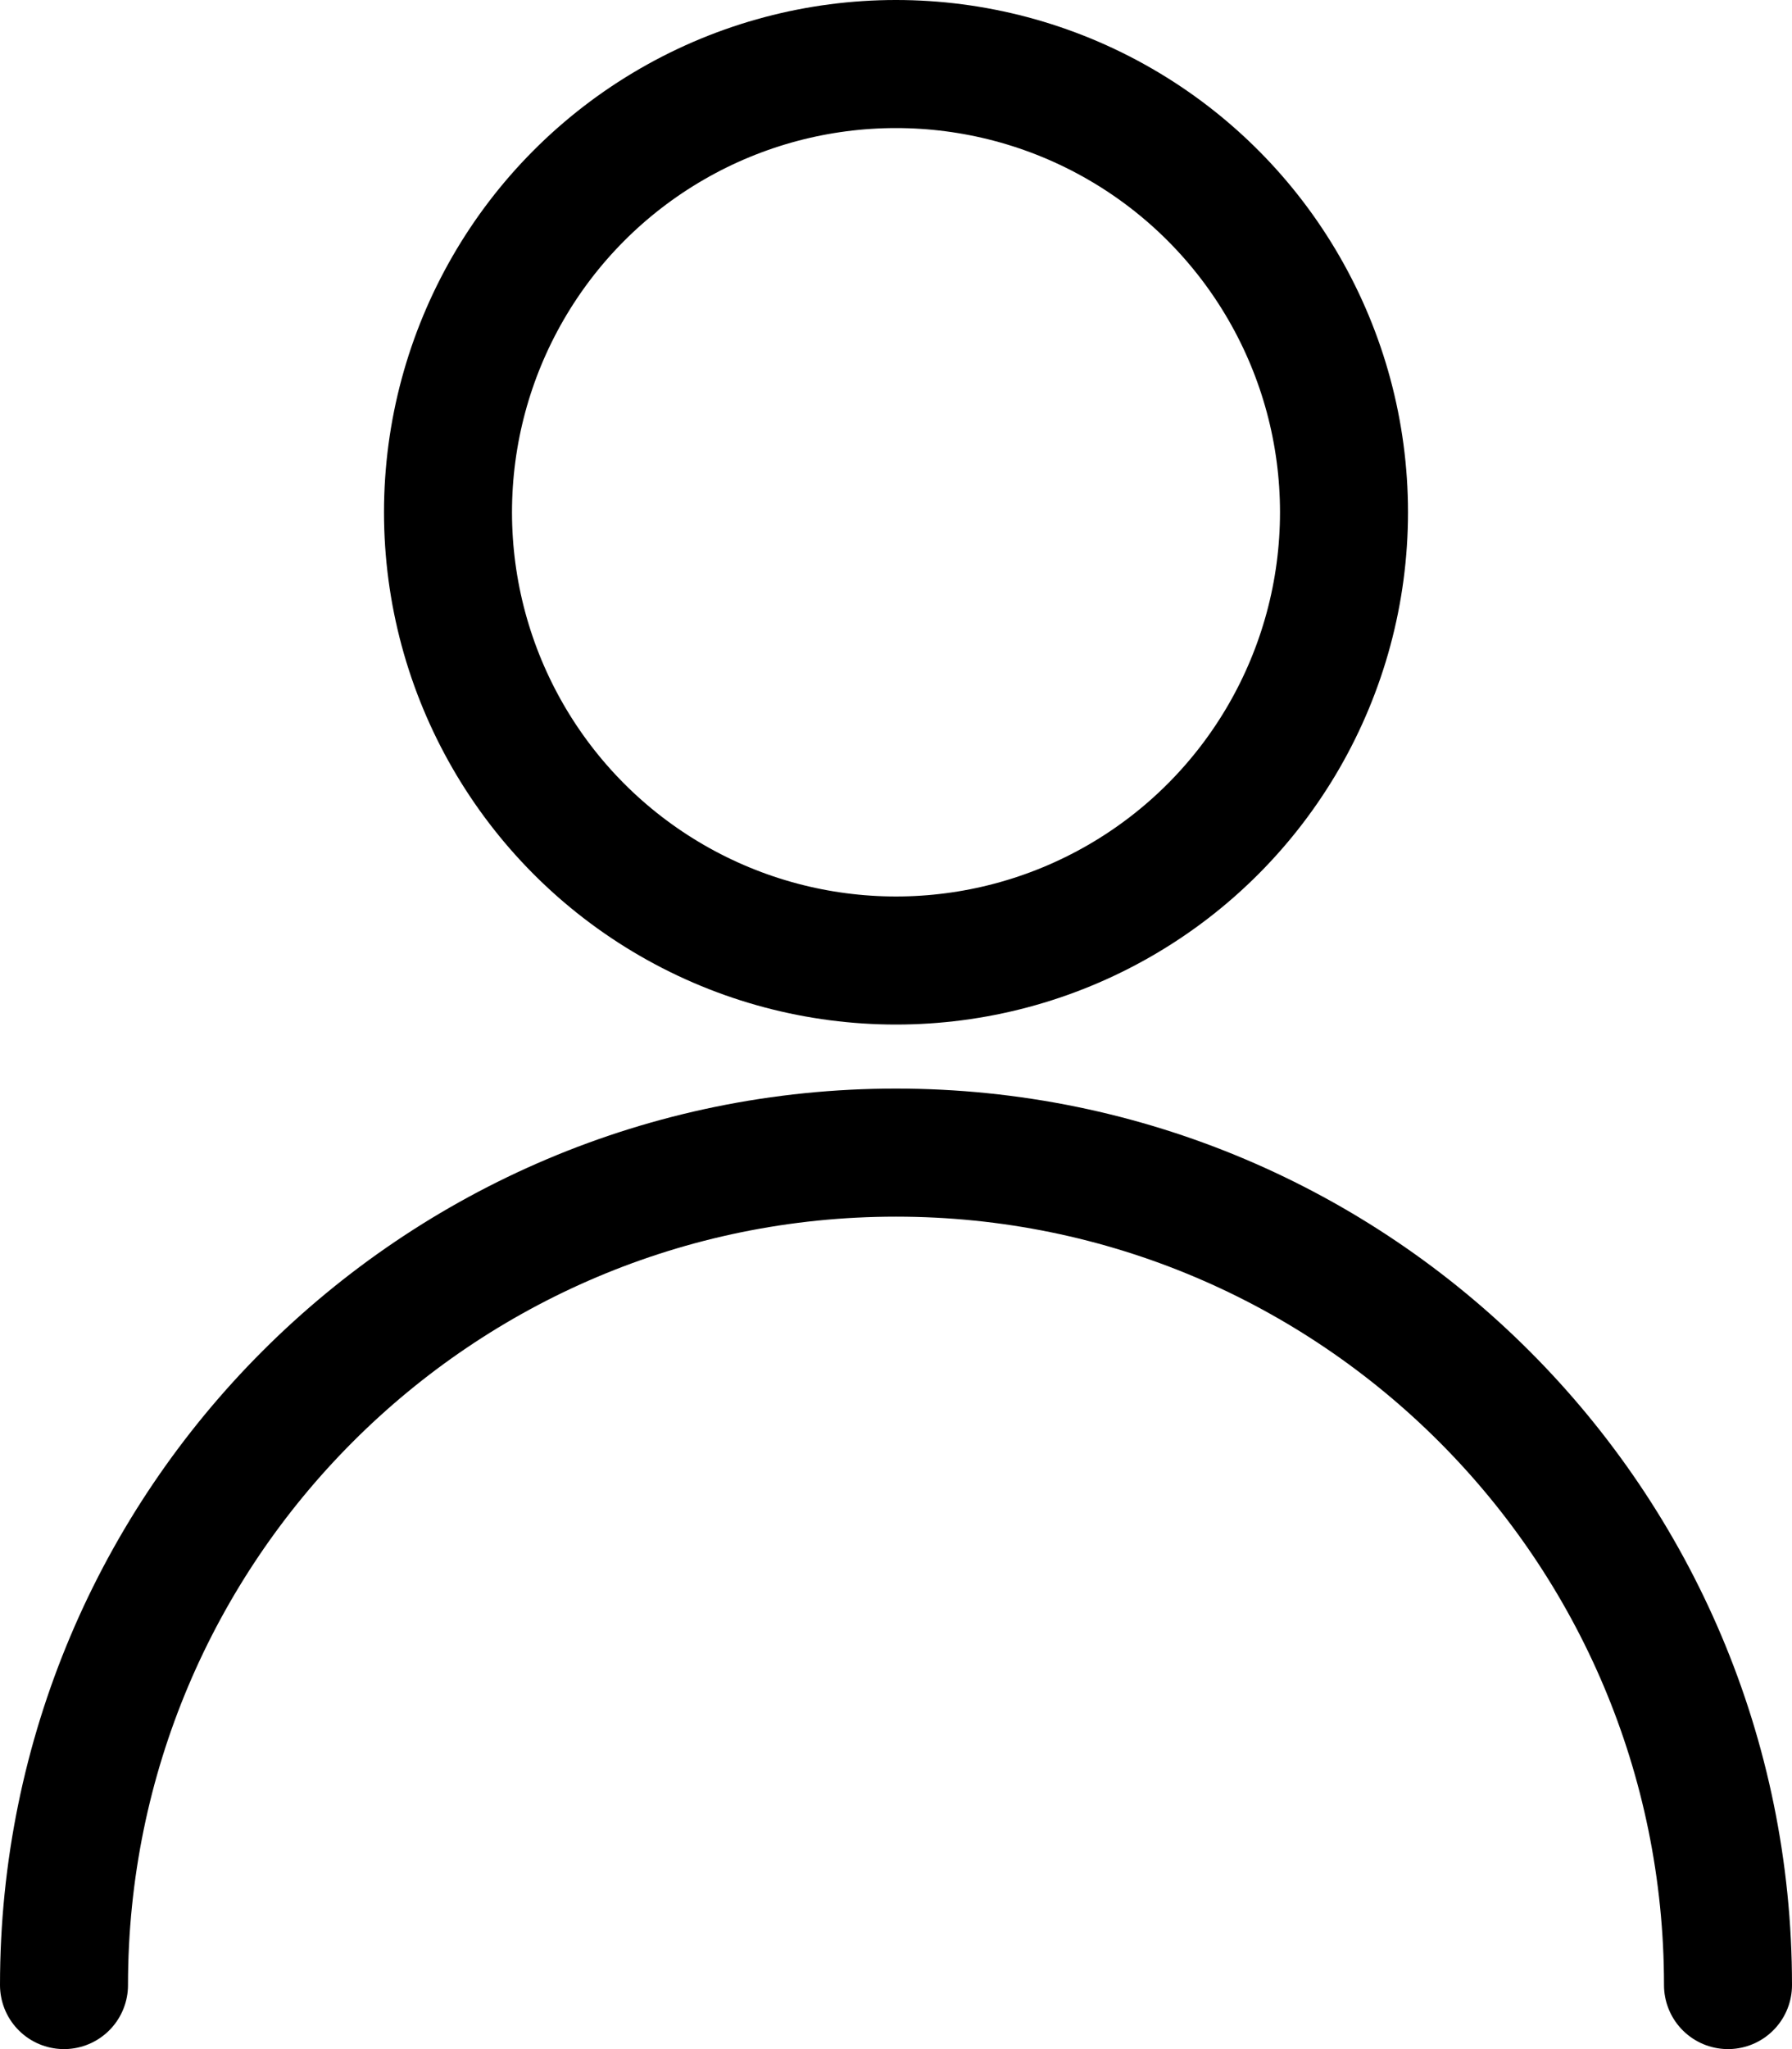 <?xml version="1.0" encoding="UTF-8"?>
<svg width="14px" height="16px" viewBox="0 0 14 16" version="1.1" xmlns="http://www.w3.org/2000/svg" xmlns:xlink="http://www.w3.org/1999/xlink">
    <!-- Generator: Sketch 52.3 (67297) - http://www.bohemiancoding.com/sketch -->
    <title>Group</title>
    <desc>Created with Sketch.</desc>
    <g id="Exploration" stroke="none" stroke-width="1" fill="none" fill-rule="evenodd" stroke-linecap="round" stroke-linejoin="round">
        <g id="Checkout---Registered-Card-Copy-20" transform="translate(-1021, -96)" stroke="#000000">
            <g id="Group-17" transform="translate(1004, 47)">
                <g id="Group" transform="translate(16, 49)">
                    <g id="Regular">
                        <circle id="Oval" cx="8" cy="4" r="3.5"></circle>
                        <path d="M1.5,15.5 C1.5,11.91 4.41,9 8,9 C11.59,9 14.5,11.91 14.5,15.5" id="Shape"></path>
                    </g>
                </g>
            </g>
        </g>
    </g>
</svg>